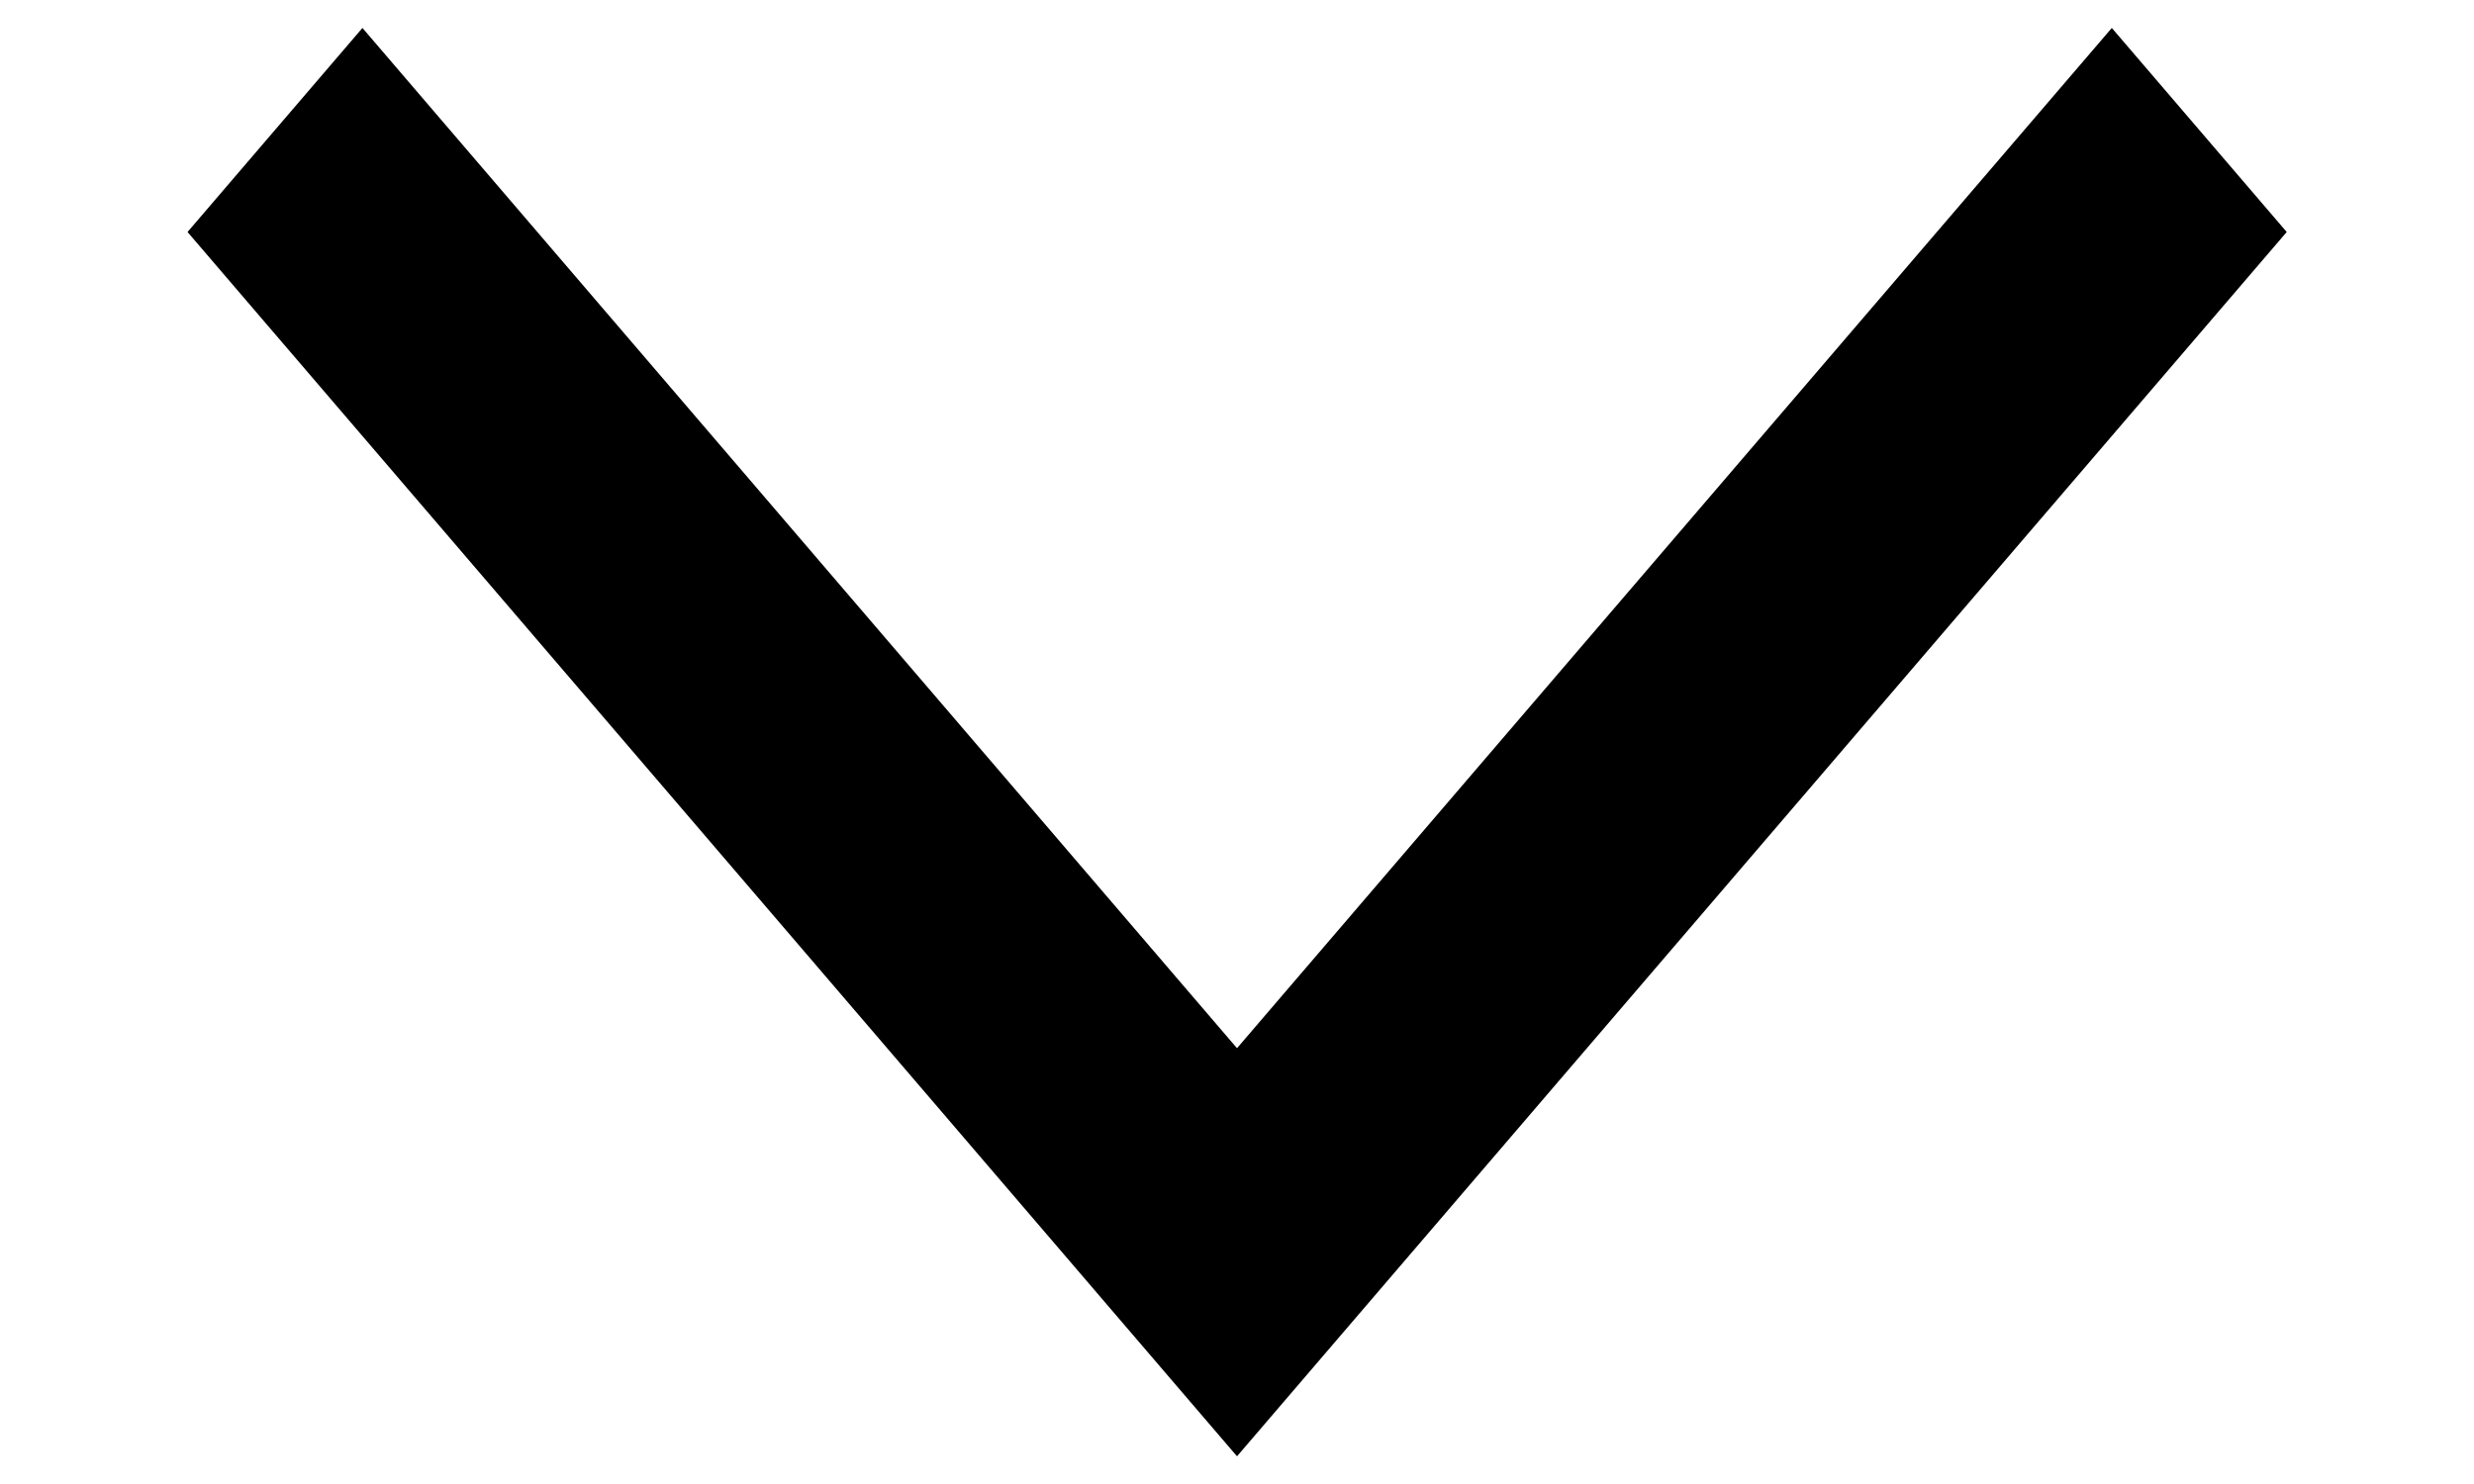 <svg width="10" height="6" viewBox="0 0 10 6" fill="none" xmlns="http://www.w3.org/2000/svg">
<path d="M0.758 0.938L5 5.888L9.243 0.938L8.536 0.113L5 4.238L1.465 0.113L0.758 0.938Z" fill="#000000"/>
</svg>
